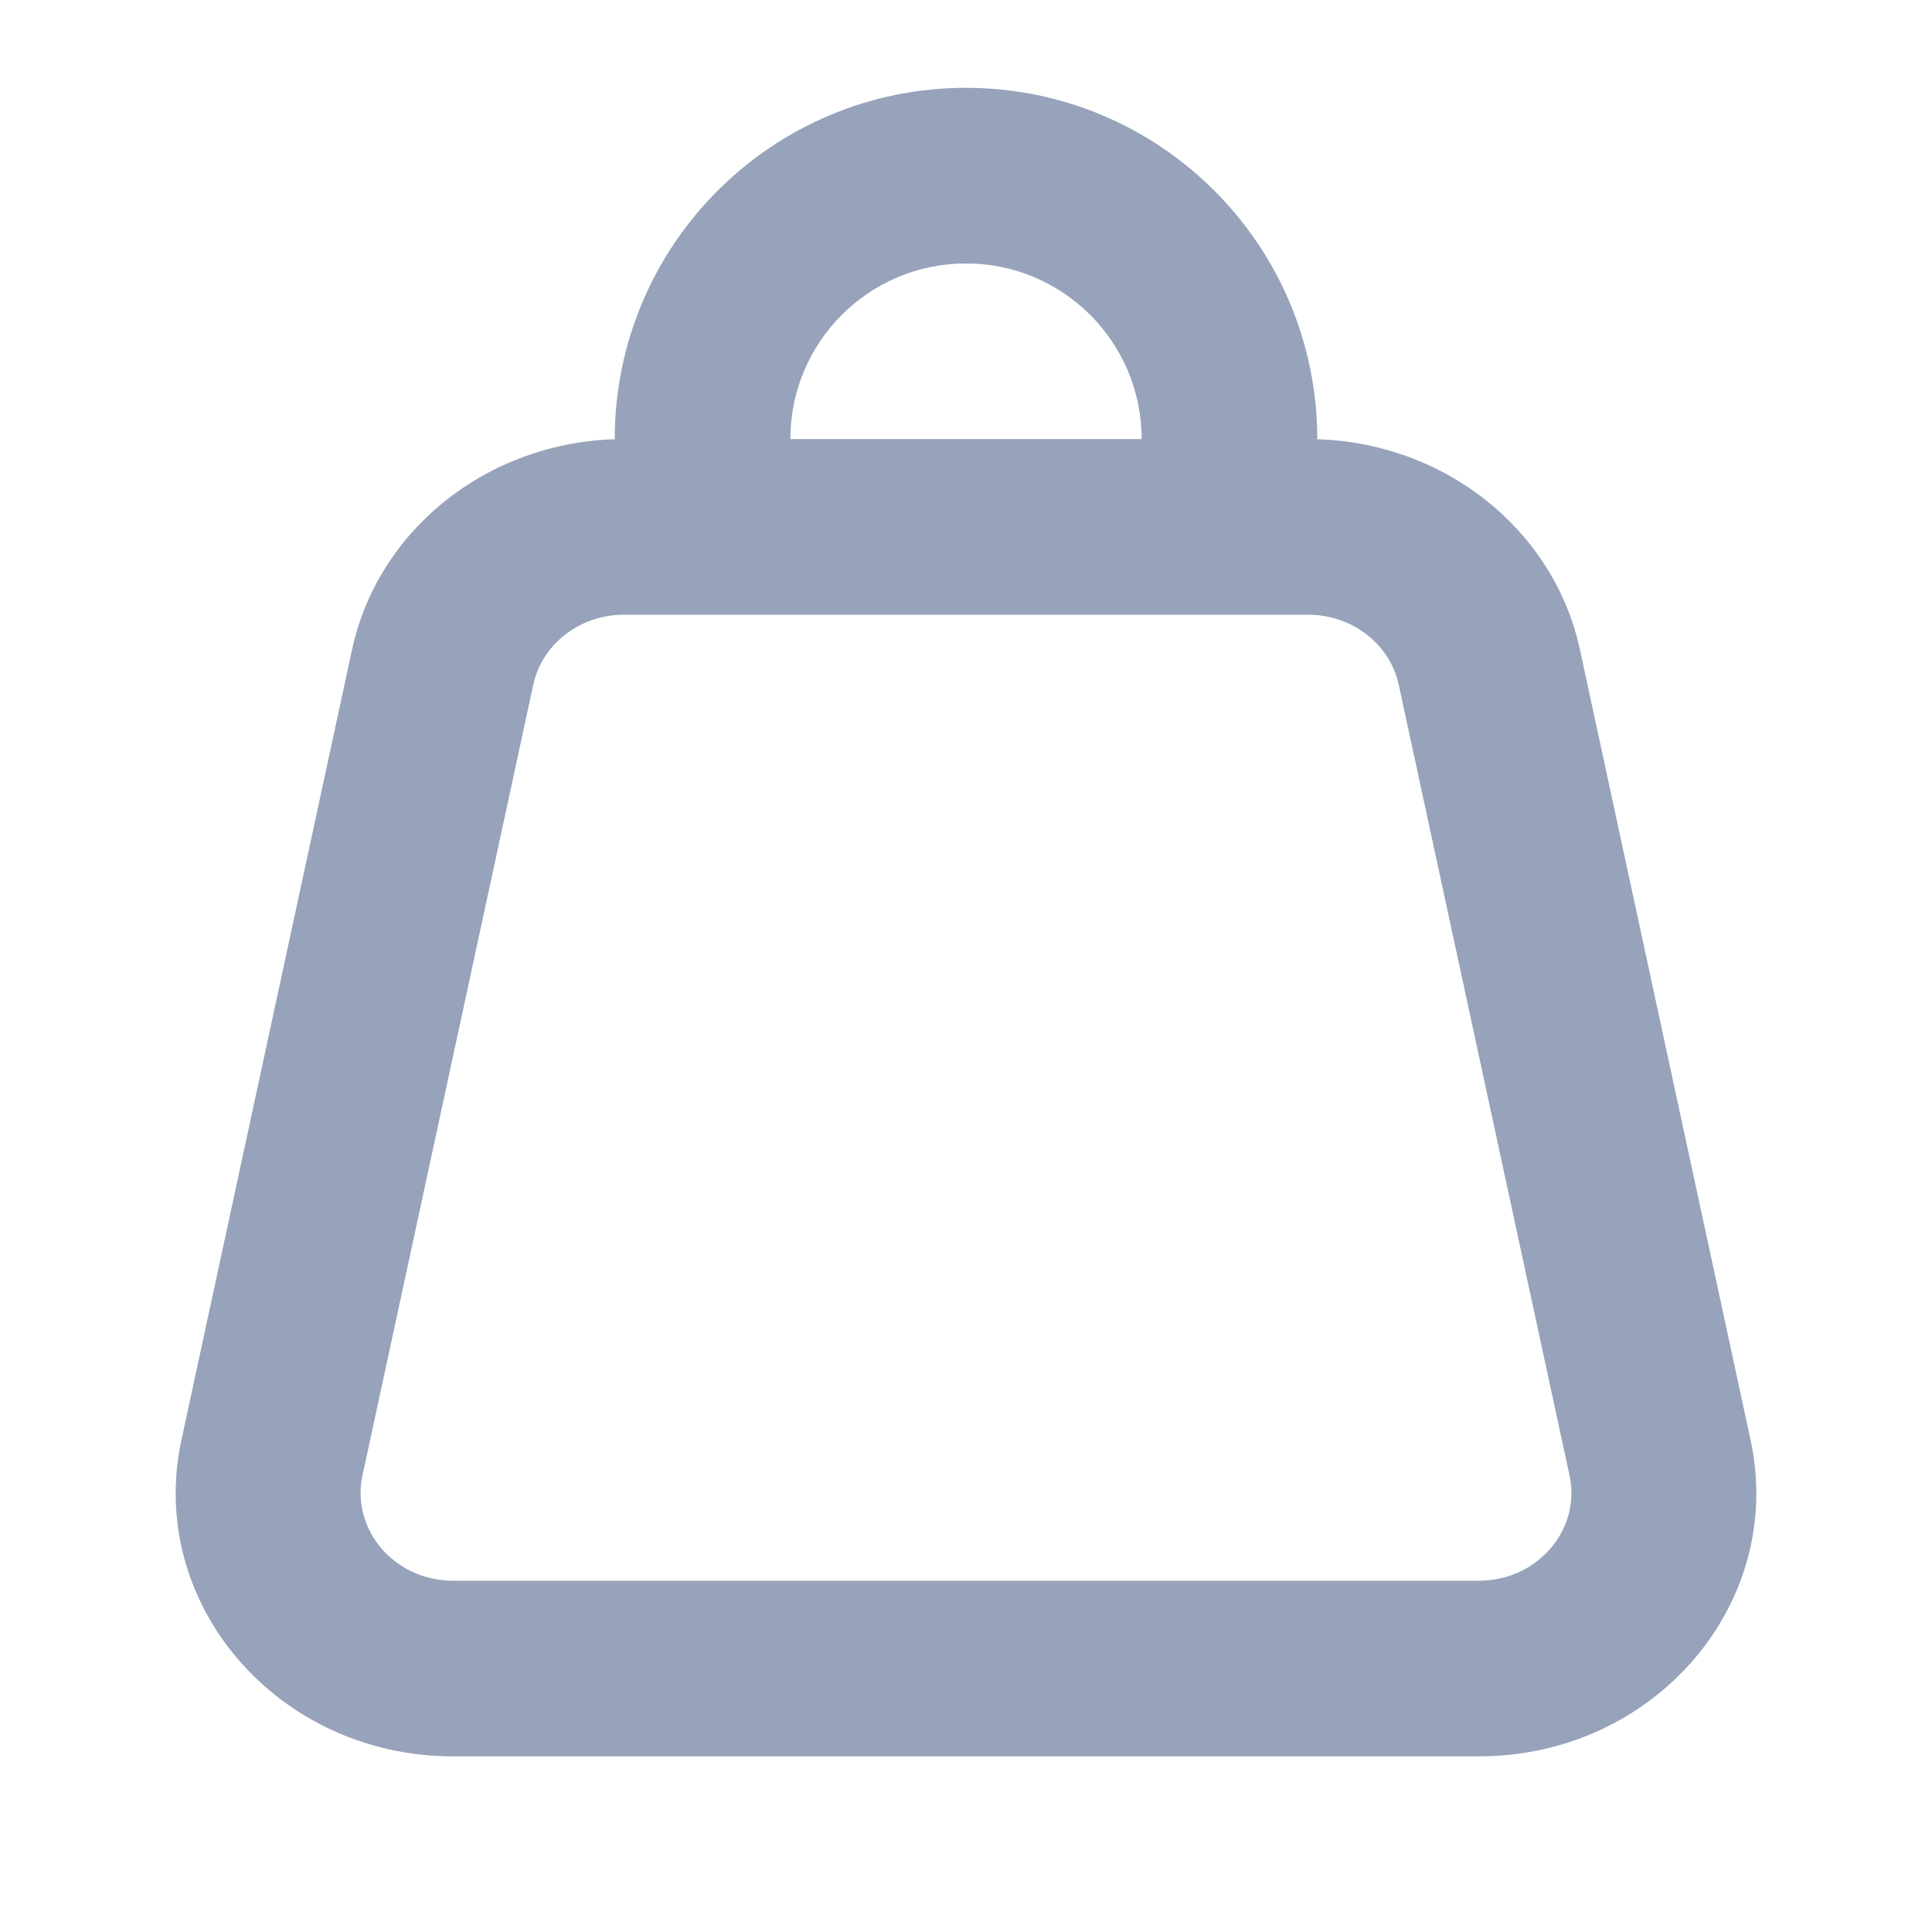 <svg width="22" height="22" viewBox="0 0 22 22" fill="none" xmlns="http://www.w3.org/2000/svg">
<path fill-rule="evenodd" clip-rule="evenodd" d="M7.103 5H7C7 2.791 8.791 1 11 1C13.209 1 15 2.791 15 5H14.897C16.397 5 17.69 6.002 17.991 7.397L19.934 16.397C20.336 18.258 18.84 20 16.841 20H5.159C3.16 20 1.664 18.258 2.066 16.397L4.009 7.397C4.31 6.002 5.603 5 7.103 5ZM9 5C9 3.895 9.895 3 11 3C12.105 3 13 3.895 13 5H9ZM6.072 7.799C6.172 7.334 6.603 7 7.103 7H14.897C15.397 7 15.828 7.334 15.928 7.799L17.872 16.799C18.006 17.419 17.507 18 16.841 18H5.159C4.493 18 3.994 17.419 4.128 16.799L6.072 7.799Z" fill="#97A3BA"/>
</svg>
